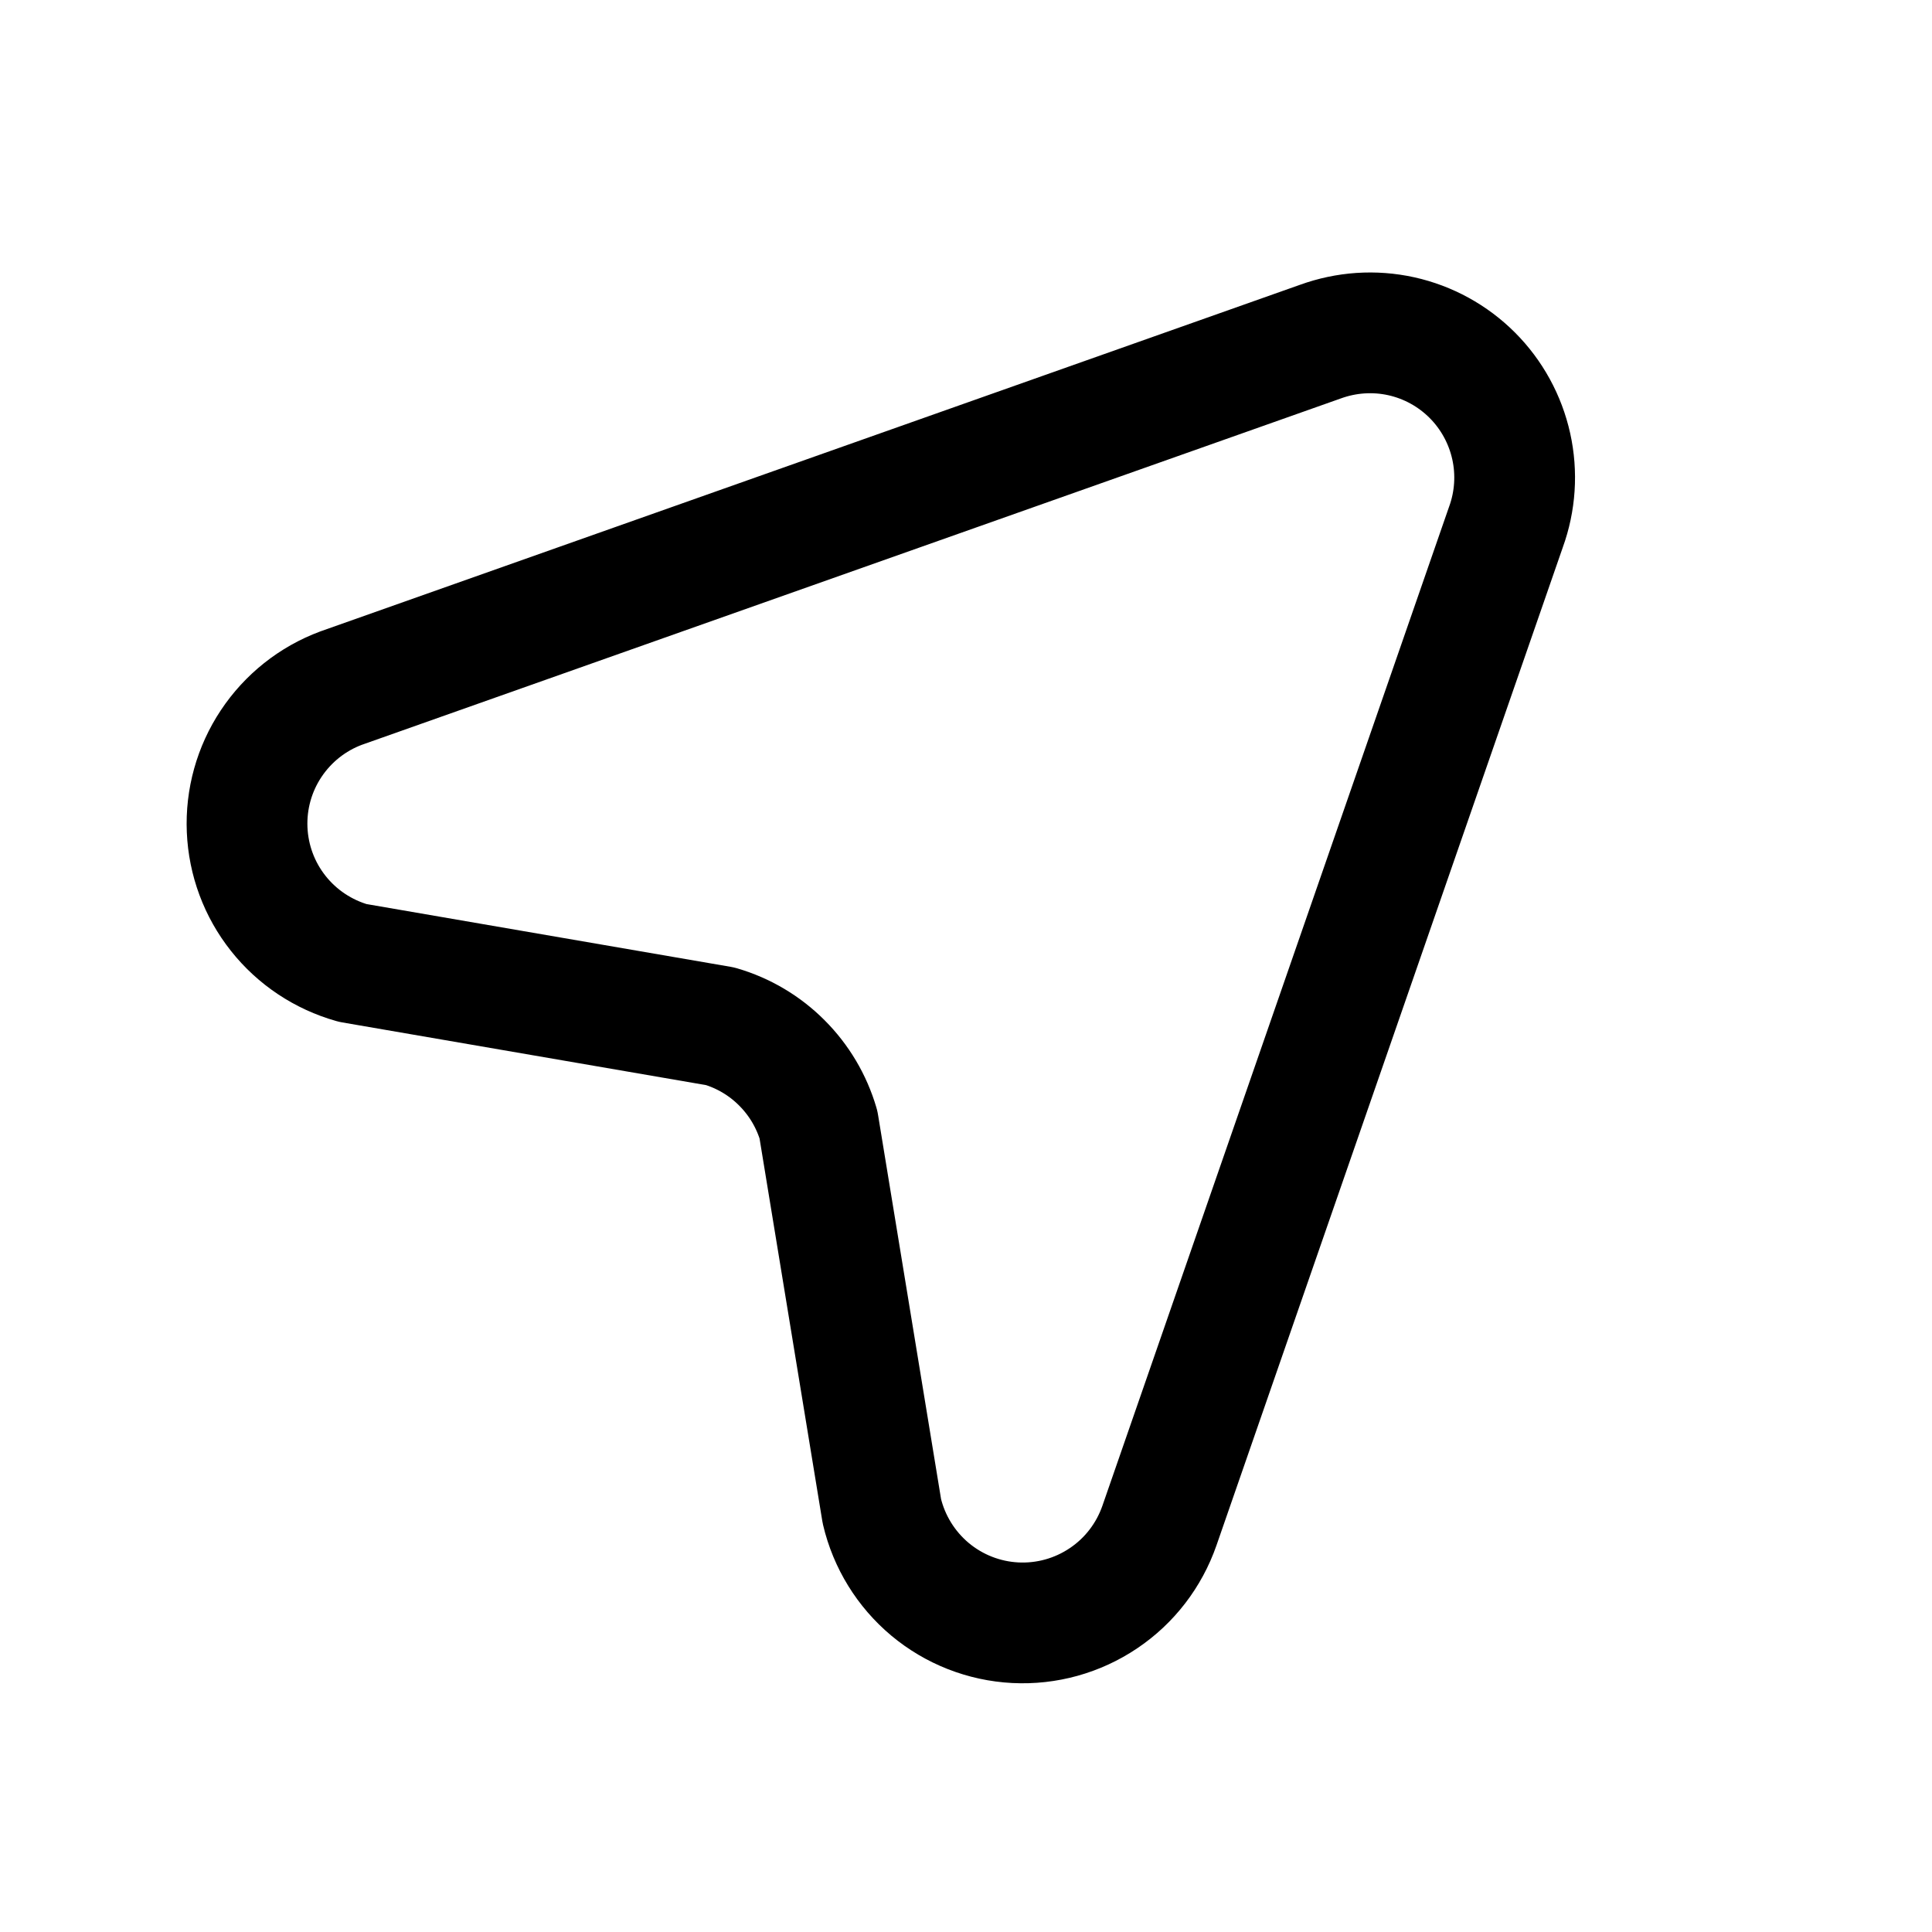 <svg width="24" height="24" viewBox="0 0 24 24" fill="none" xmlns="http://www.w3.org/2000/svg">
<path d="M8.947 12.749L4.381 11.962C4.016 11.859 3.692 11.644 3.457 11.347C3.221 11.05 3.086 10.686 3.07 10.307C3.054 9.928 3.158 9.554 3.368 9.238C3.578 8.922 3.882 8.68 4.237 8.548L16.402 4.244C16.724 4.127 17.072 4.103 17.407 4.177C17.741 4.251 18.047 4.419 18.289 4.661C18.531 4.903 18.699 5.21 18.773 5.544C18.847 5.878 18.824 6.227 18.707 6.548L14.403 18.951C14.275 19.319 14.032 19.636 13.709 19.853C13.386 20.071 13.001 20.178 12.612 20.158C12.223 20.138 11.851 19.992 11.552 19.742C11.254 19.492 11.044 19.152 10.955 18.773L10.167 13.969C10.082 13.68 9.926 13.417 9.713 13.204C9.5 12.99 9.237 12.834 8.947 12.749Z" stroke="black" stroke-width="1.5" stroke-linecap="round" stroke-linejoin="round"/>
</svg>
